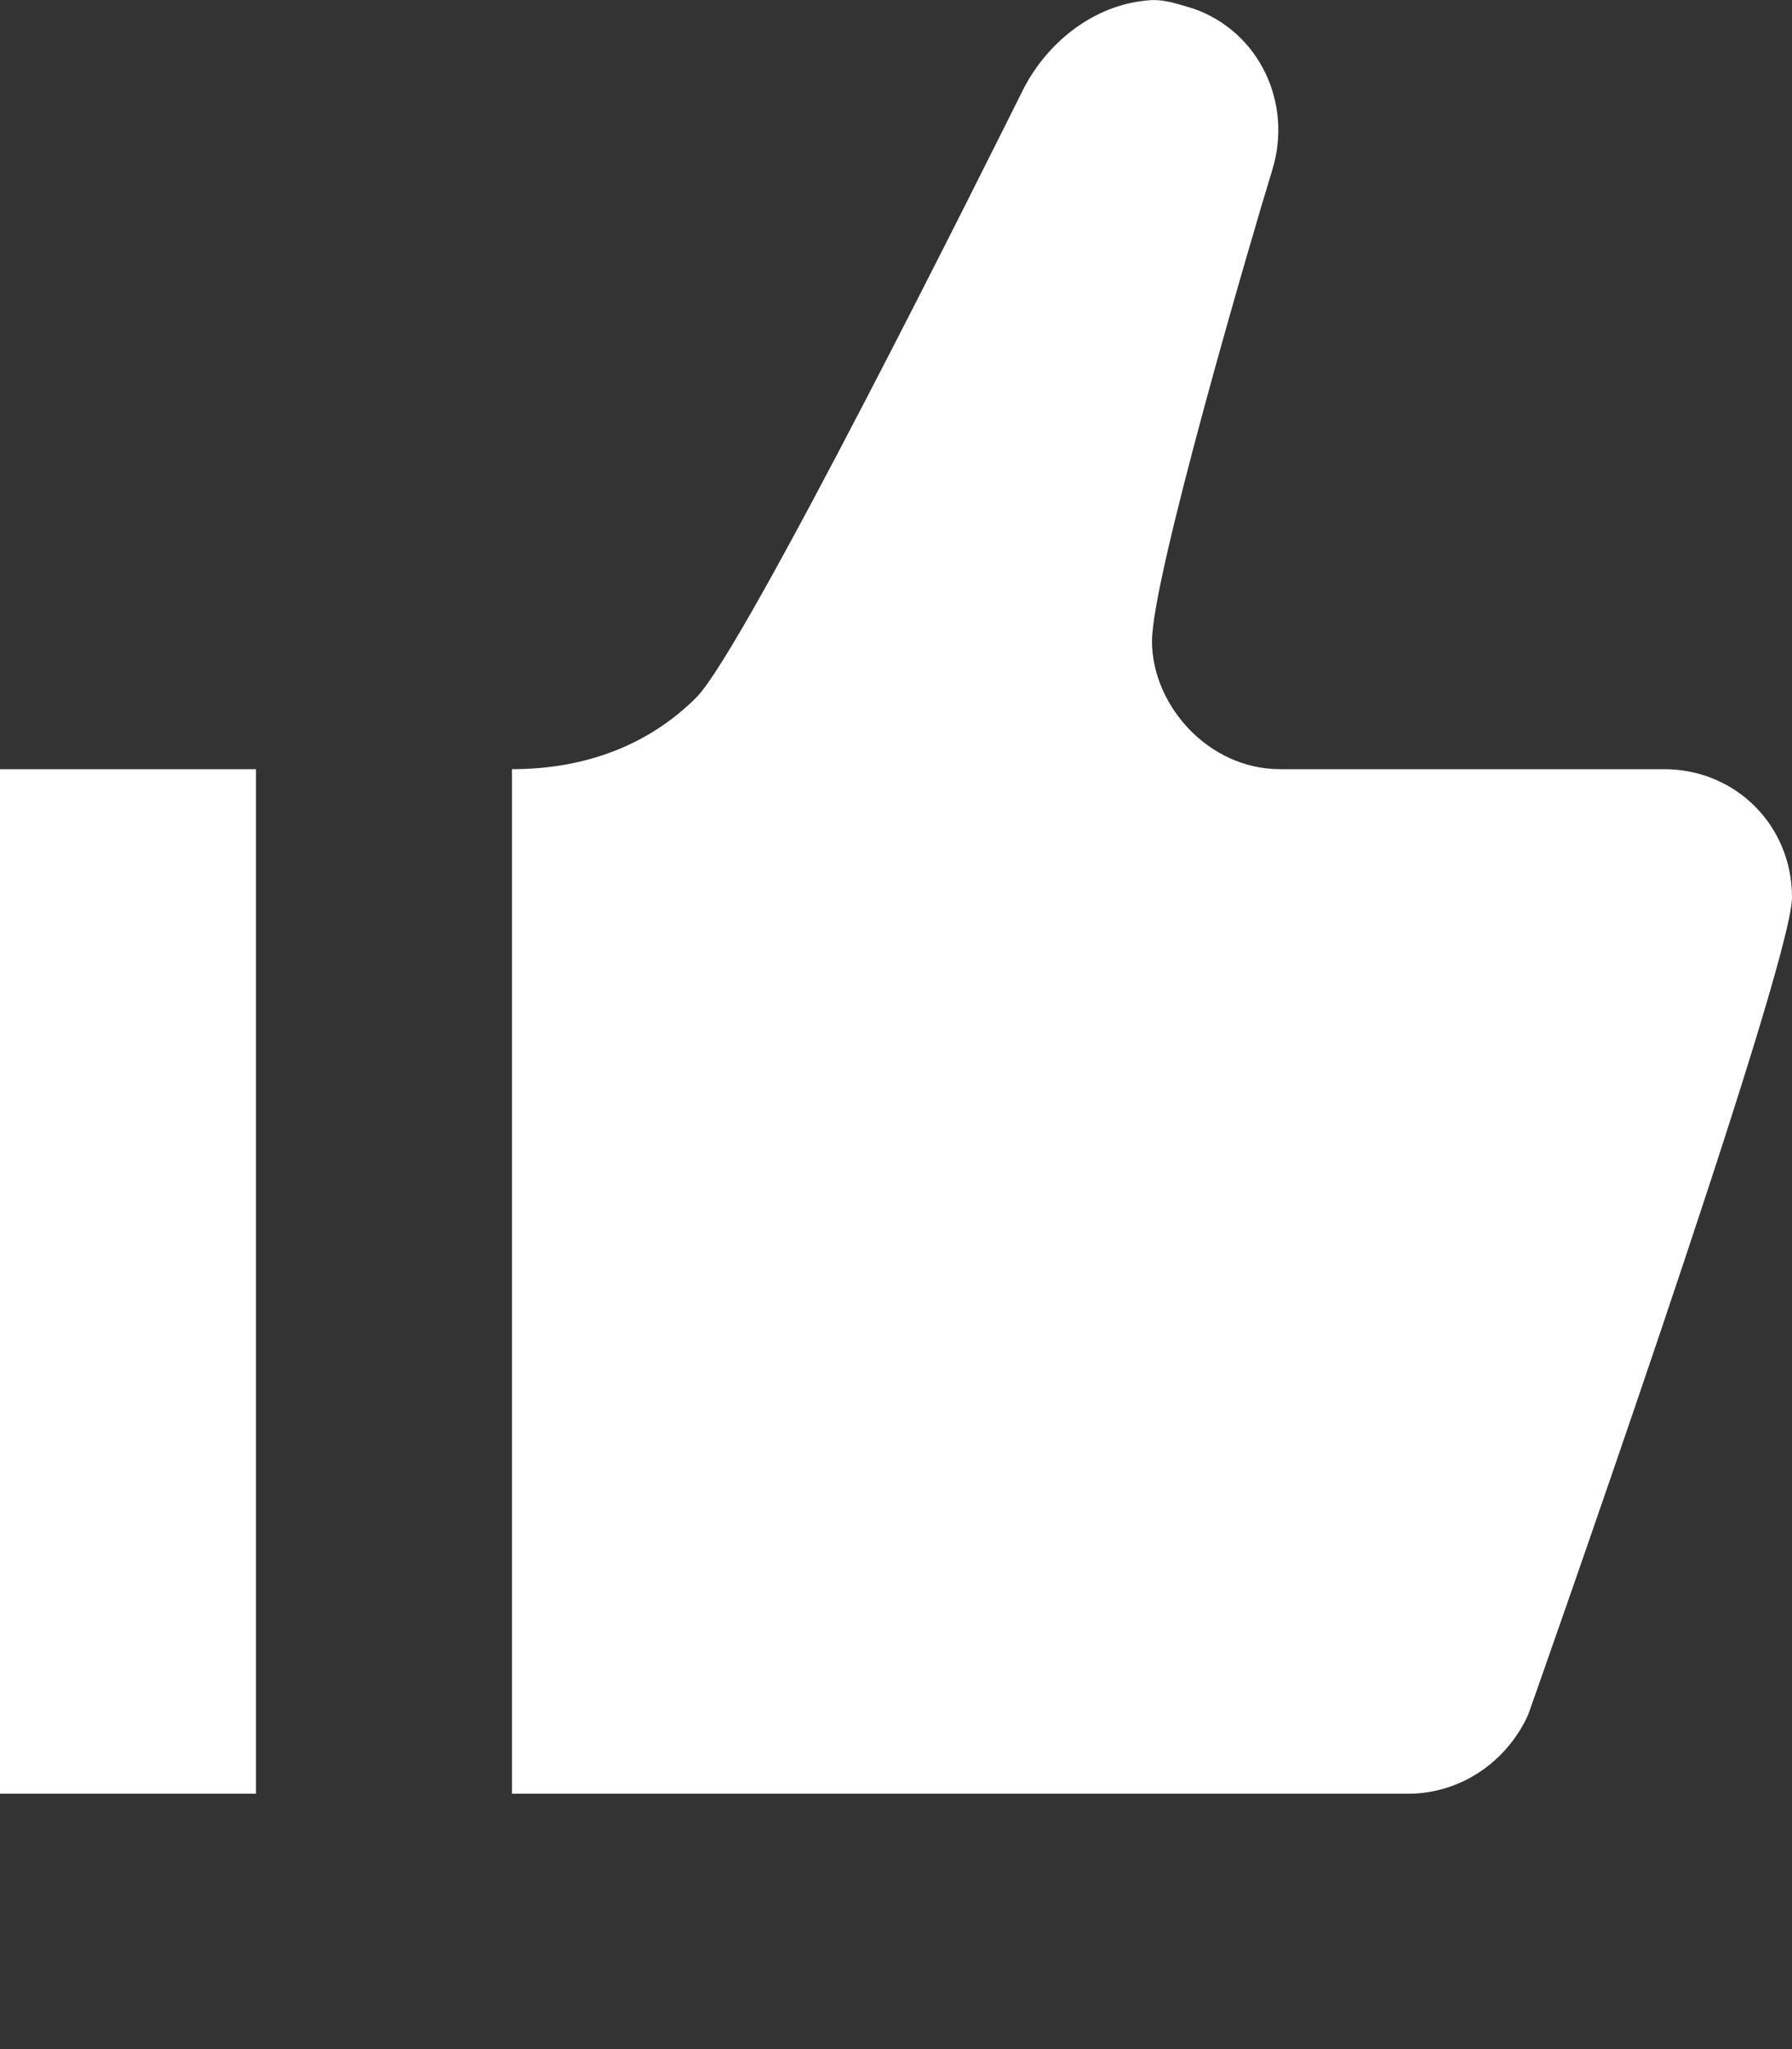 <svg width="7" height="8" viewBox="0 0 7 8" version="1.1" xmlns="http://www.w3.org/2000/svg" xmlns:xlink="http://www.w3.org/1999/xlink">
<rect x="0" y="0" width="7" height="8" fill="#333333" stroke="none"/>
<title>thumb-up</title>
<desc>Created using Figma</desc>
<g id="Canvas" transform="translate(-50 321)">
<g id="thumb-up">
<g id="Vector">
<use xlink:href="#path0_fill" transform="translate(50 -321)" fill="#FFFFFF"/>
</g>
</g>
</g>
<defs>
<path id="path0_fill" d="M 4.47 0.003C 4.28 0.023 4.1 0.153 4 0.343C 3.87 0.603 2.91 2.533 2.72 2.723C 2.53 2.913 2.28 3.003 2 3.003L 2 7.003L 5.5 7.003C 5.71 7.003 5.89 6.873 5.97 6.693C 5.97 6.693 7 3.783 7 3.503C 7 3.223 6.78 3.003 6.5 3.003L 5 3.003C 4.72 3.003 4.5 2.753 4.5 2.503C 4.5 2.253 4.89 0.923 4.97 0.663C 5.05 0.403 4.92 0.123 4.66 0.033C 4.59 0.013 4.54 -0.007 4.47 0.003L 4.47 0.003ZM 0 3.003L 0 7.003L 1 7.003L 1 3.003L 0 3.003Z"/>
</defs>
</svg>
